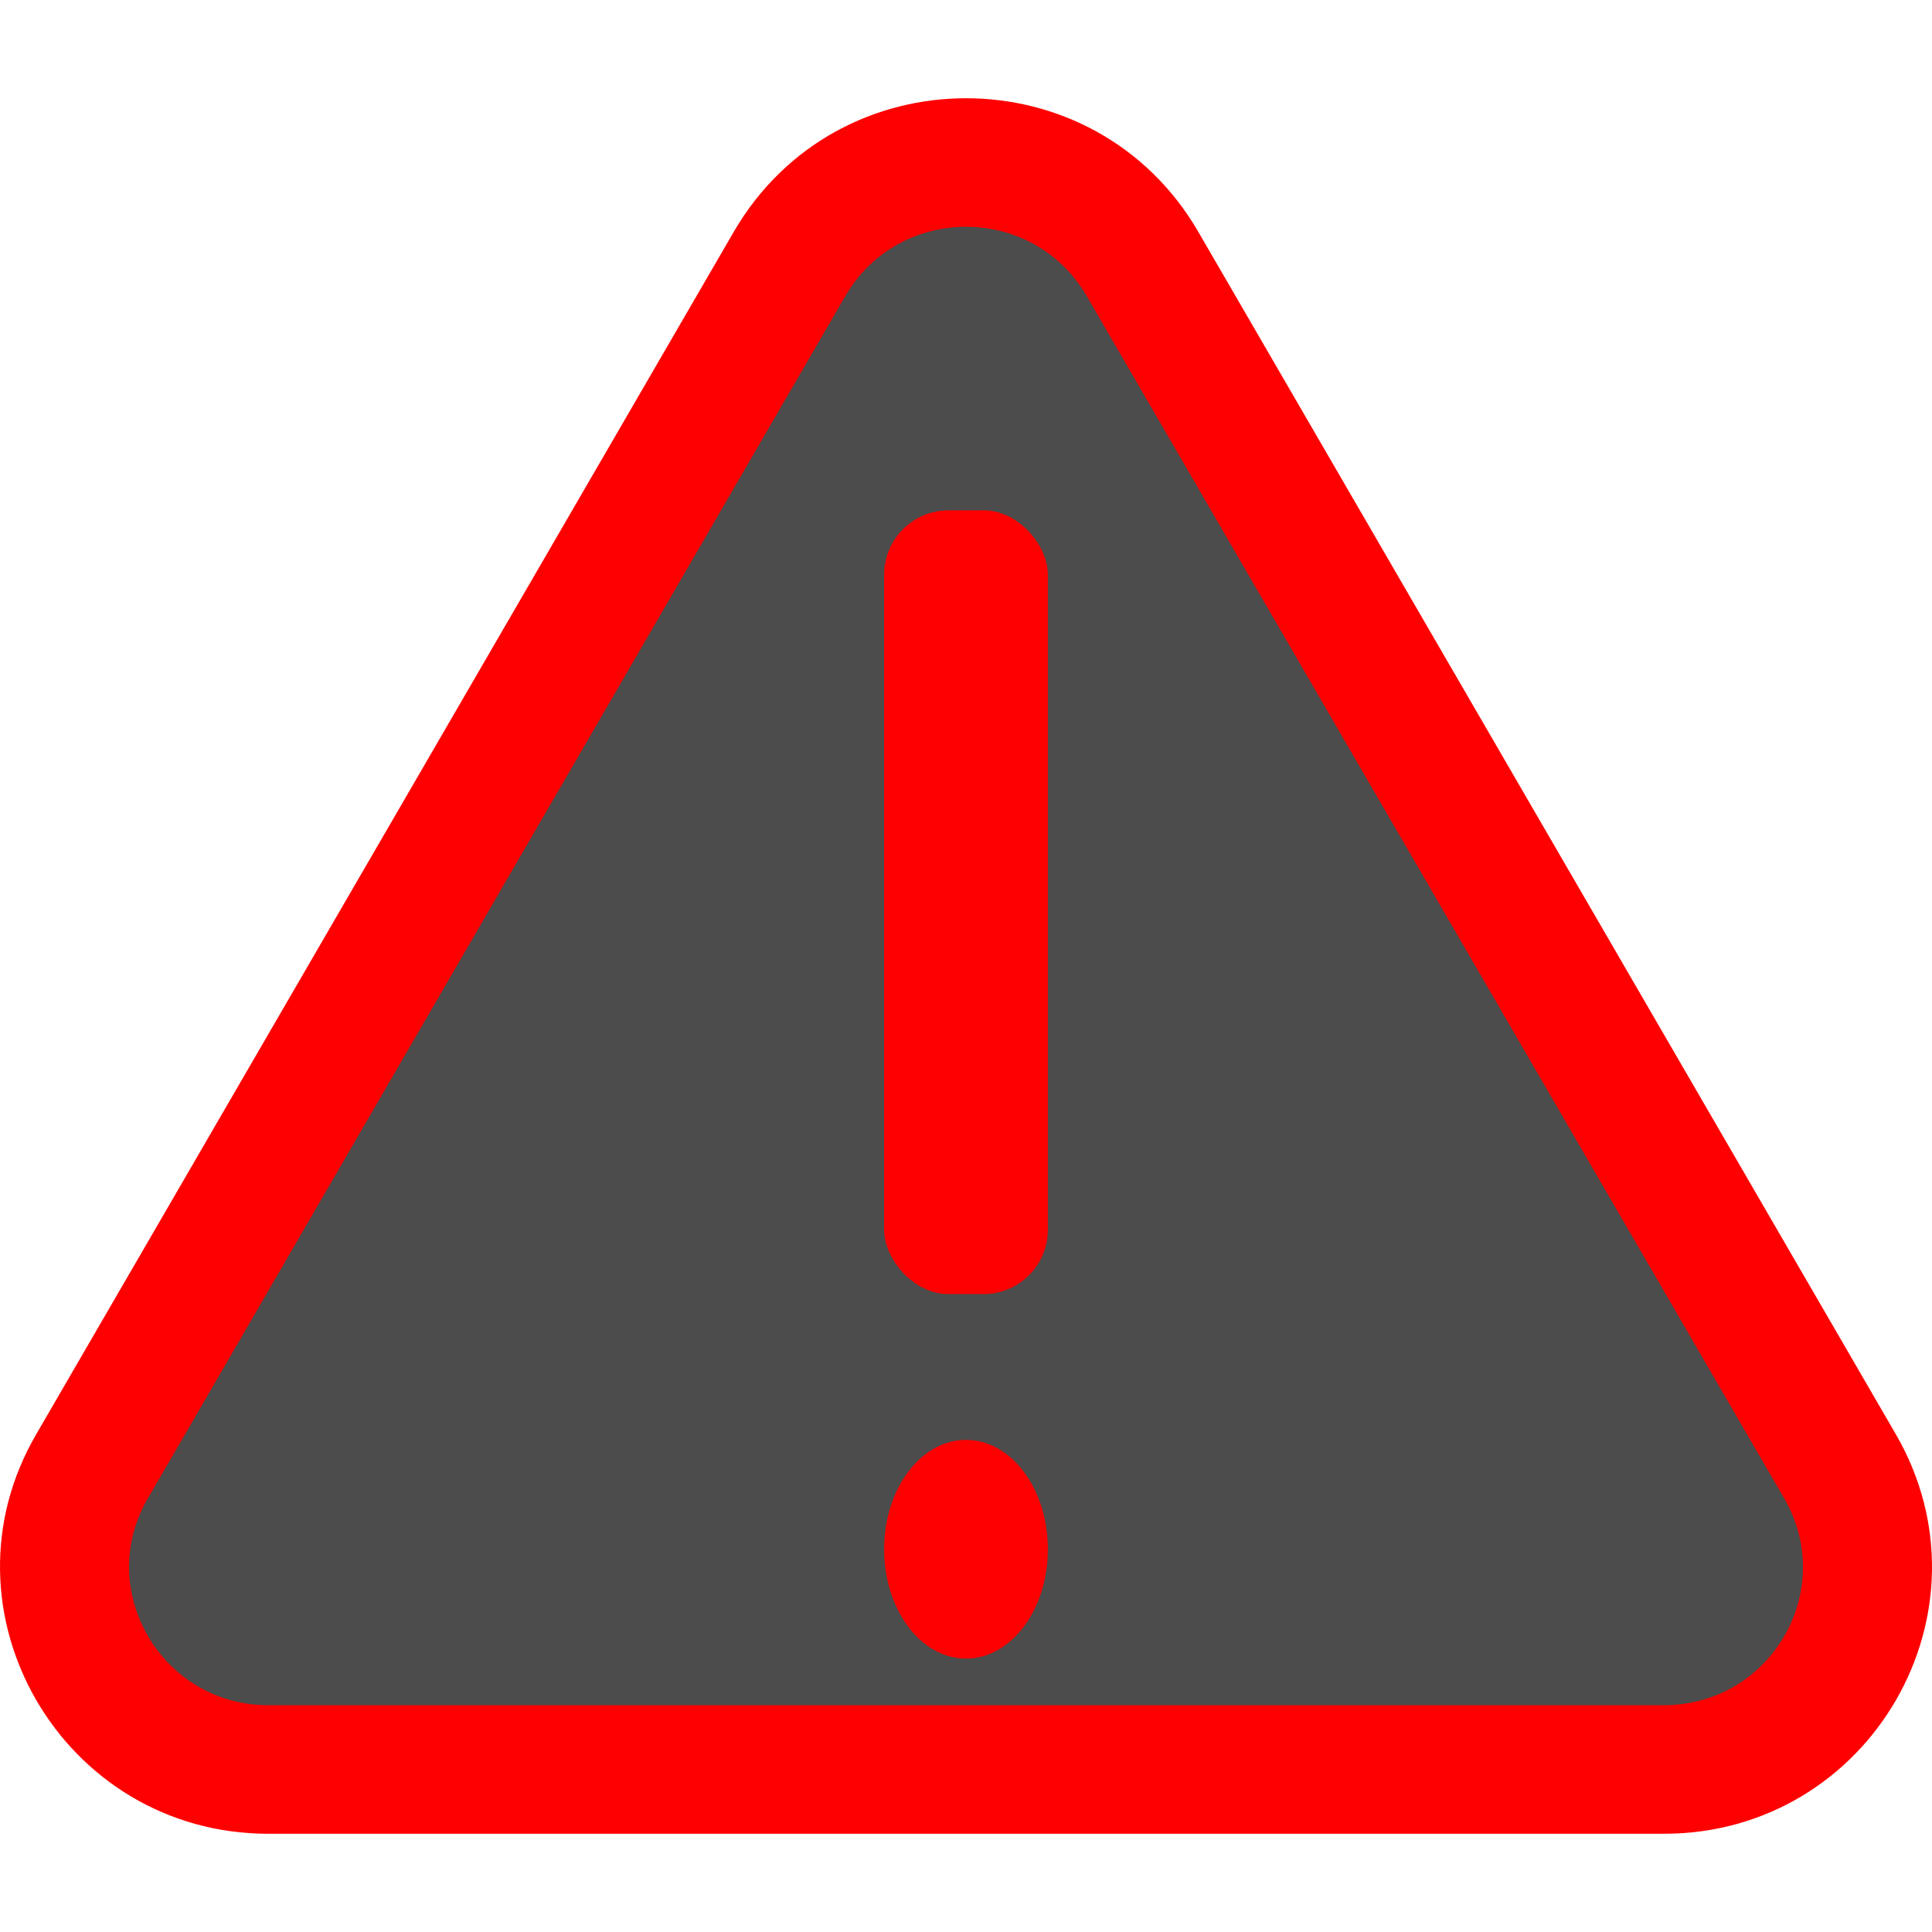 <?xml version="1.0" encoding="UTF-8"?>
<svg width="118px" height="118px" viewBox="0 0 118 118" version="1.1" xmlns="http://www.w3.org/2000/svg" xmlns:xlink="http://www.w3.org/1999/xlink">
    <title>Group 4 Copy</title>
    <g id="✓-Dashcam" stroke="none" stroke-width="1" fill="none" fill-rule="evenodd">
        <g id="Group-4-Copy">
            <path d="M58.974,108 L16.429,108 C6.888,108 0.892,97.683 5.689,89.491 L26.961,52.837 L48.234,16.183 C53.03,7.939 64.97,7.939 69.766,16.183 L91.039,52.837 L112.311,89.491 C117.108,97.735 111.112,108 101.571,108 L58.974,108 Z" id="Path" fill="#000000" fill-rule="nonzero" opacity="0.7"></path>
            <ellipse id="Oval" fill="#FF0000" fill-rule="nonzero" cx="59" cy="94.623" rx="5" ry="6.679"></ellipse>
            <rect id="Rectangle" fill="#FF0000" x="54" y="31.17" width="10" height="47.868" rx="3.929"></rect>
            <path d="M44.823,14.147 L2.23,87.57 C-4.099,98.383 3.803,112 16.385,112 L101.619,112 C114.207,112 122.094,98.435 115.772,87.566 L73.181,14.147 C66.864,3.284 51.141,3.284 44.823,14.147 Z M66.379,18.089 L108.967,91.505 C112.239,97.13 108.159,104.148 101.619,104.148 L16.385,104.148 C9.859,104.148 5.765,97.094 9.029,91.518 L51.627,18.085 C54.911,12.439 63.093,12.439 66.379,18.089 Z" id="Path" fill="#FF0000" fill-rule="nonzero"></path>
        </g>
    </g>
</svg>